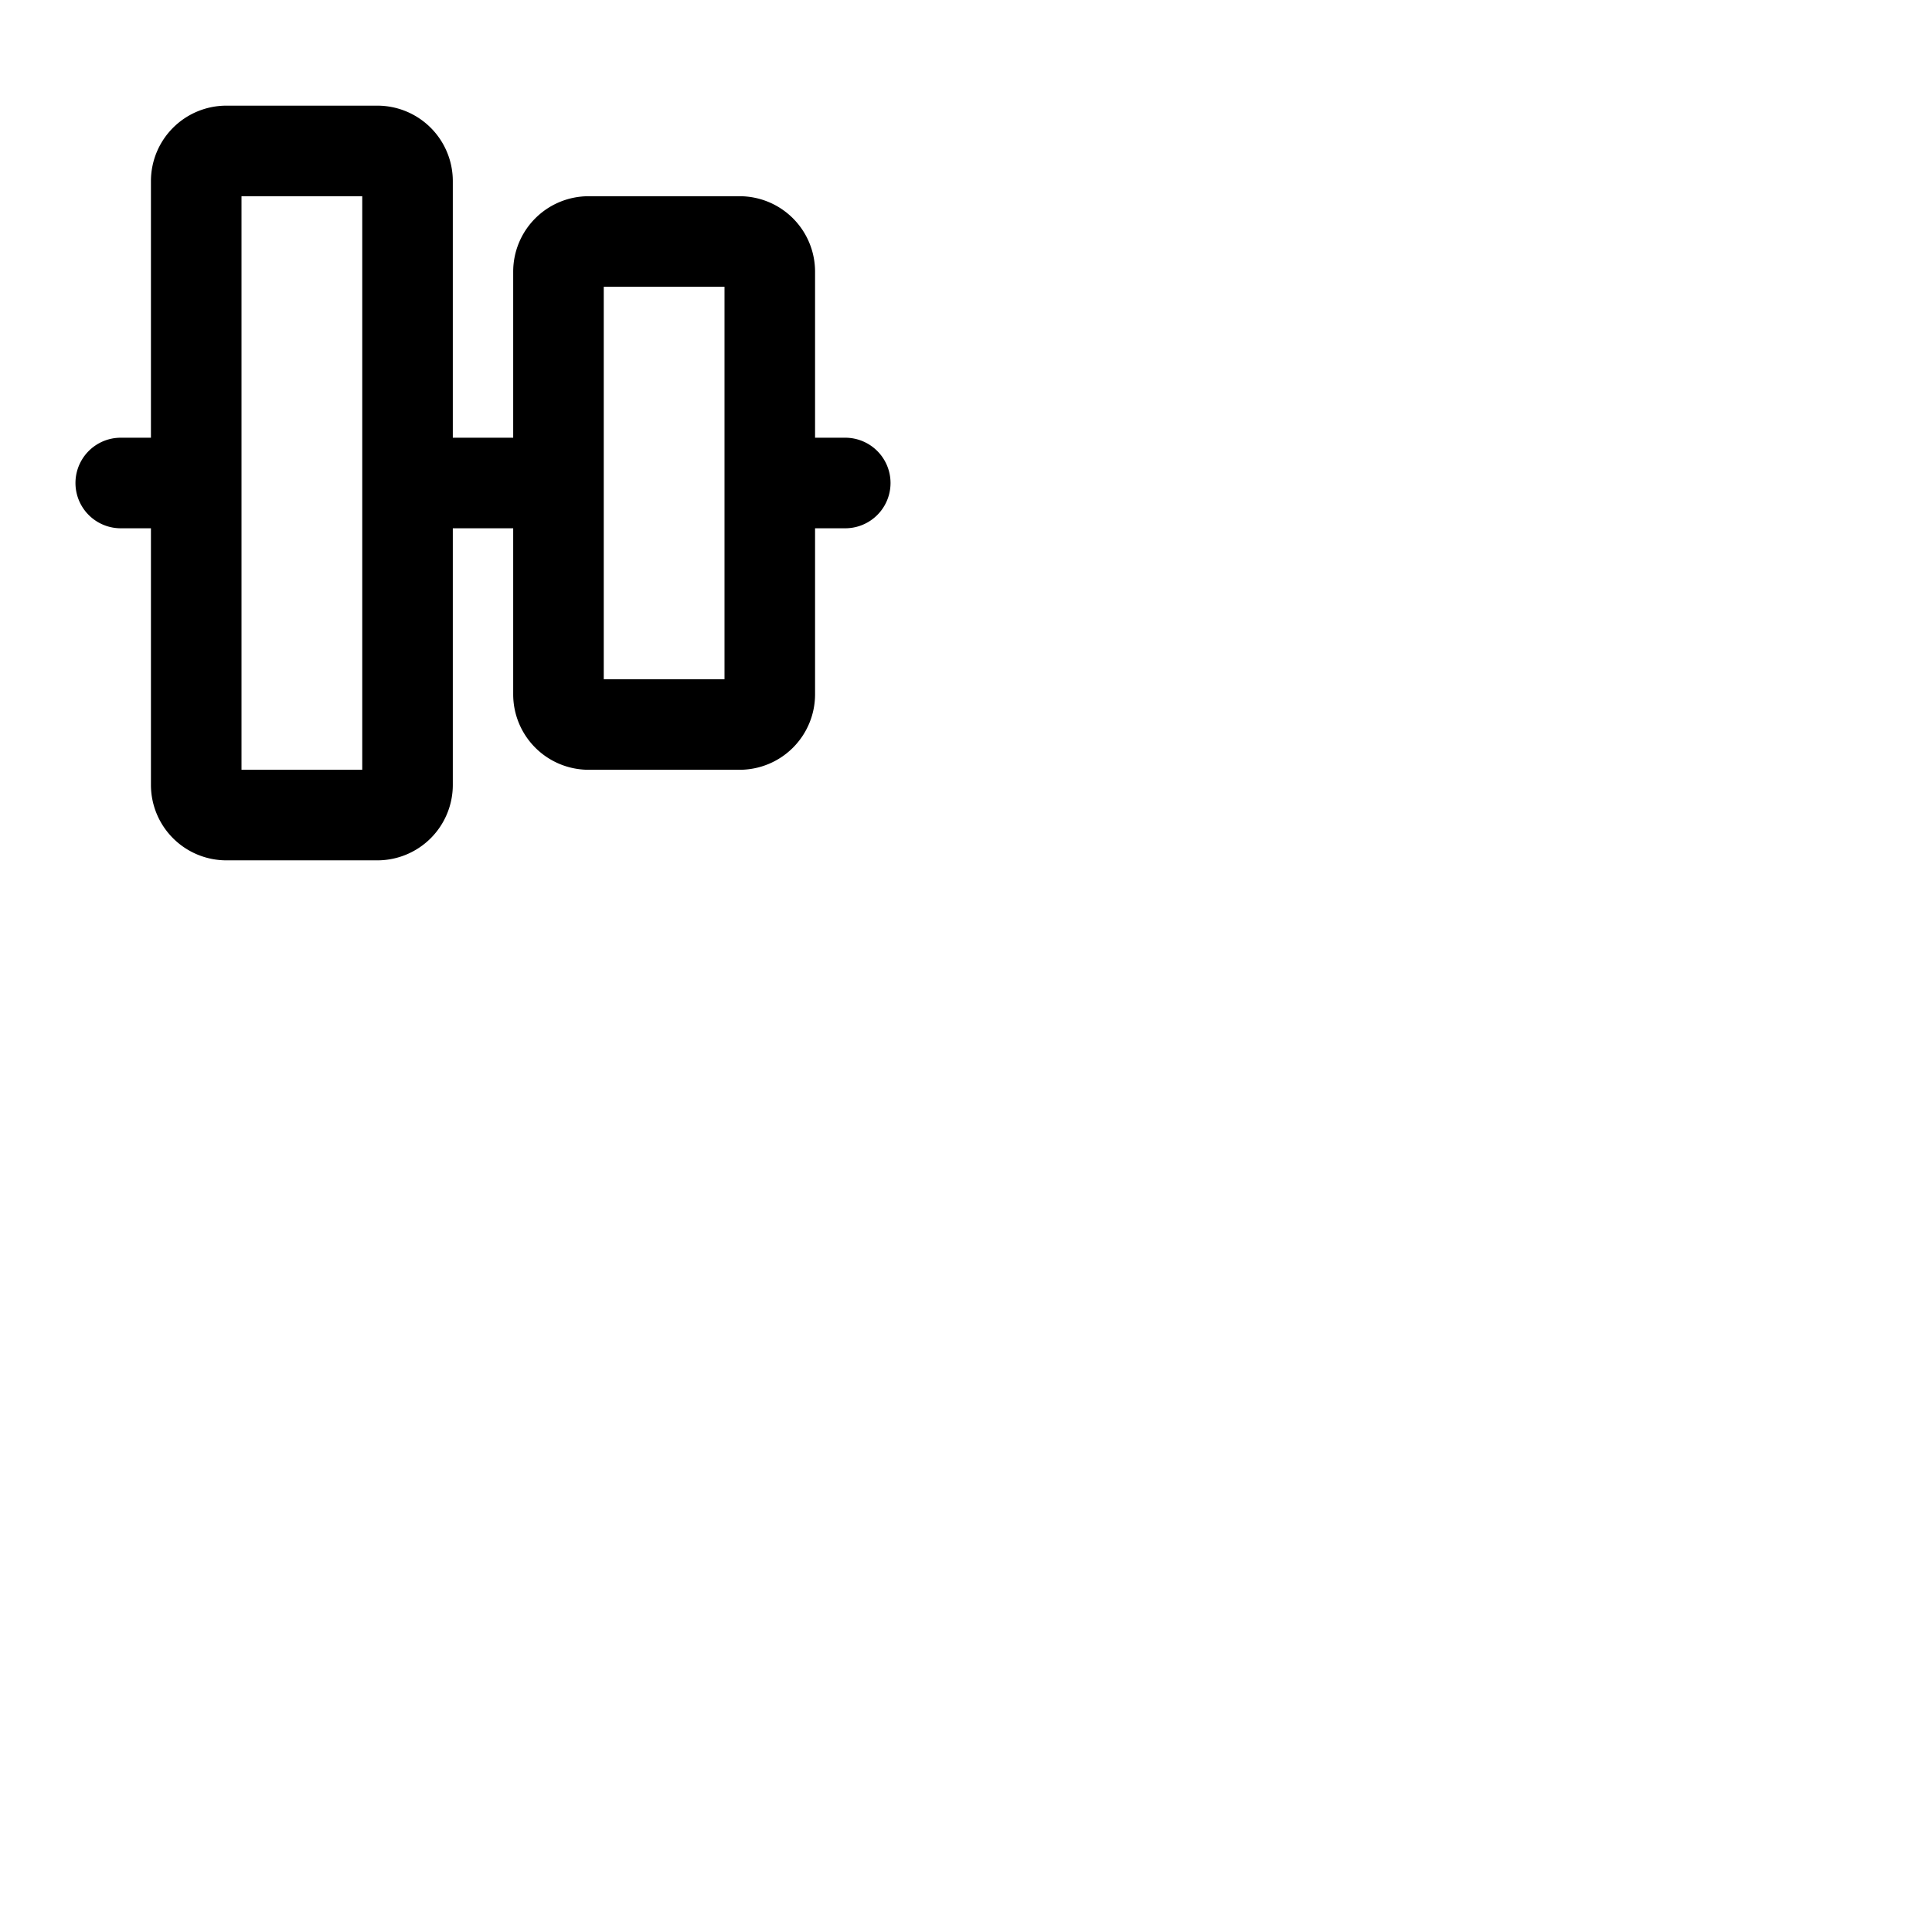 <svg xmlns="http://www.w3.org/2000/svg" version="1.1" viewBox="0 0 512 512" fill="currentColor"><path fill="currentColor" d="M224 116h-8V72a20 20 0 0 0-20-20h-40a20 20 0 0 0-20 20v44h-16V48a20 20 0 0 0-20-20H60a20 20 0 0 0-20 20v68h-8a12 12 0 0 0 0 24h8v68a20 20 0 0 0 20 20h40a20 20 0 0 0 20-20v-68h16v44a20 20 0 0 0 20 20h40a20 20 0 0 0 20-20v-44h8a12 12 0 0 0 0-24M96 204H64V52h32Zm96-24h-32V76h32Z"/></svg>